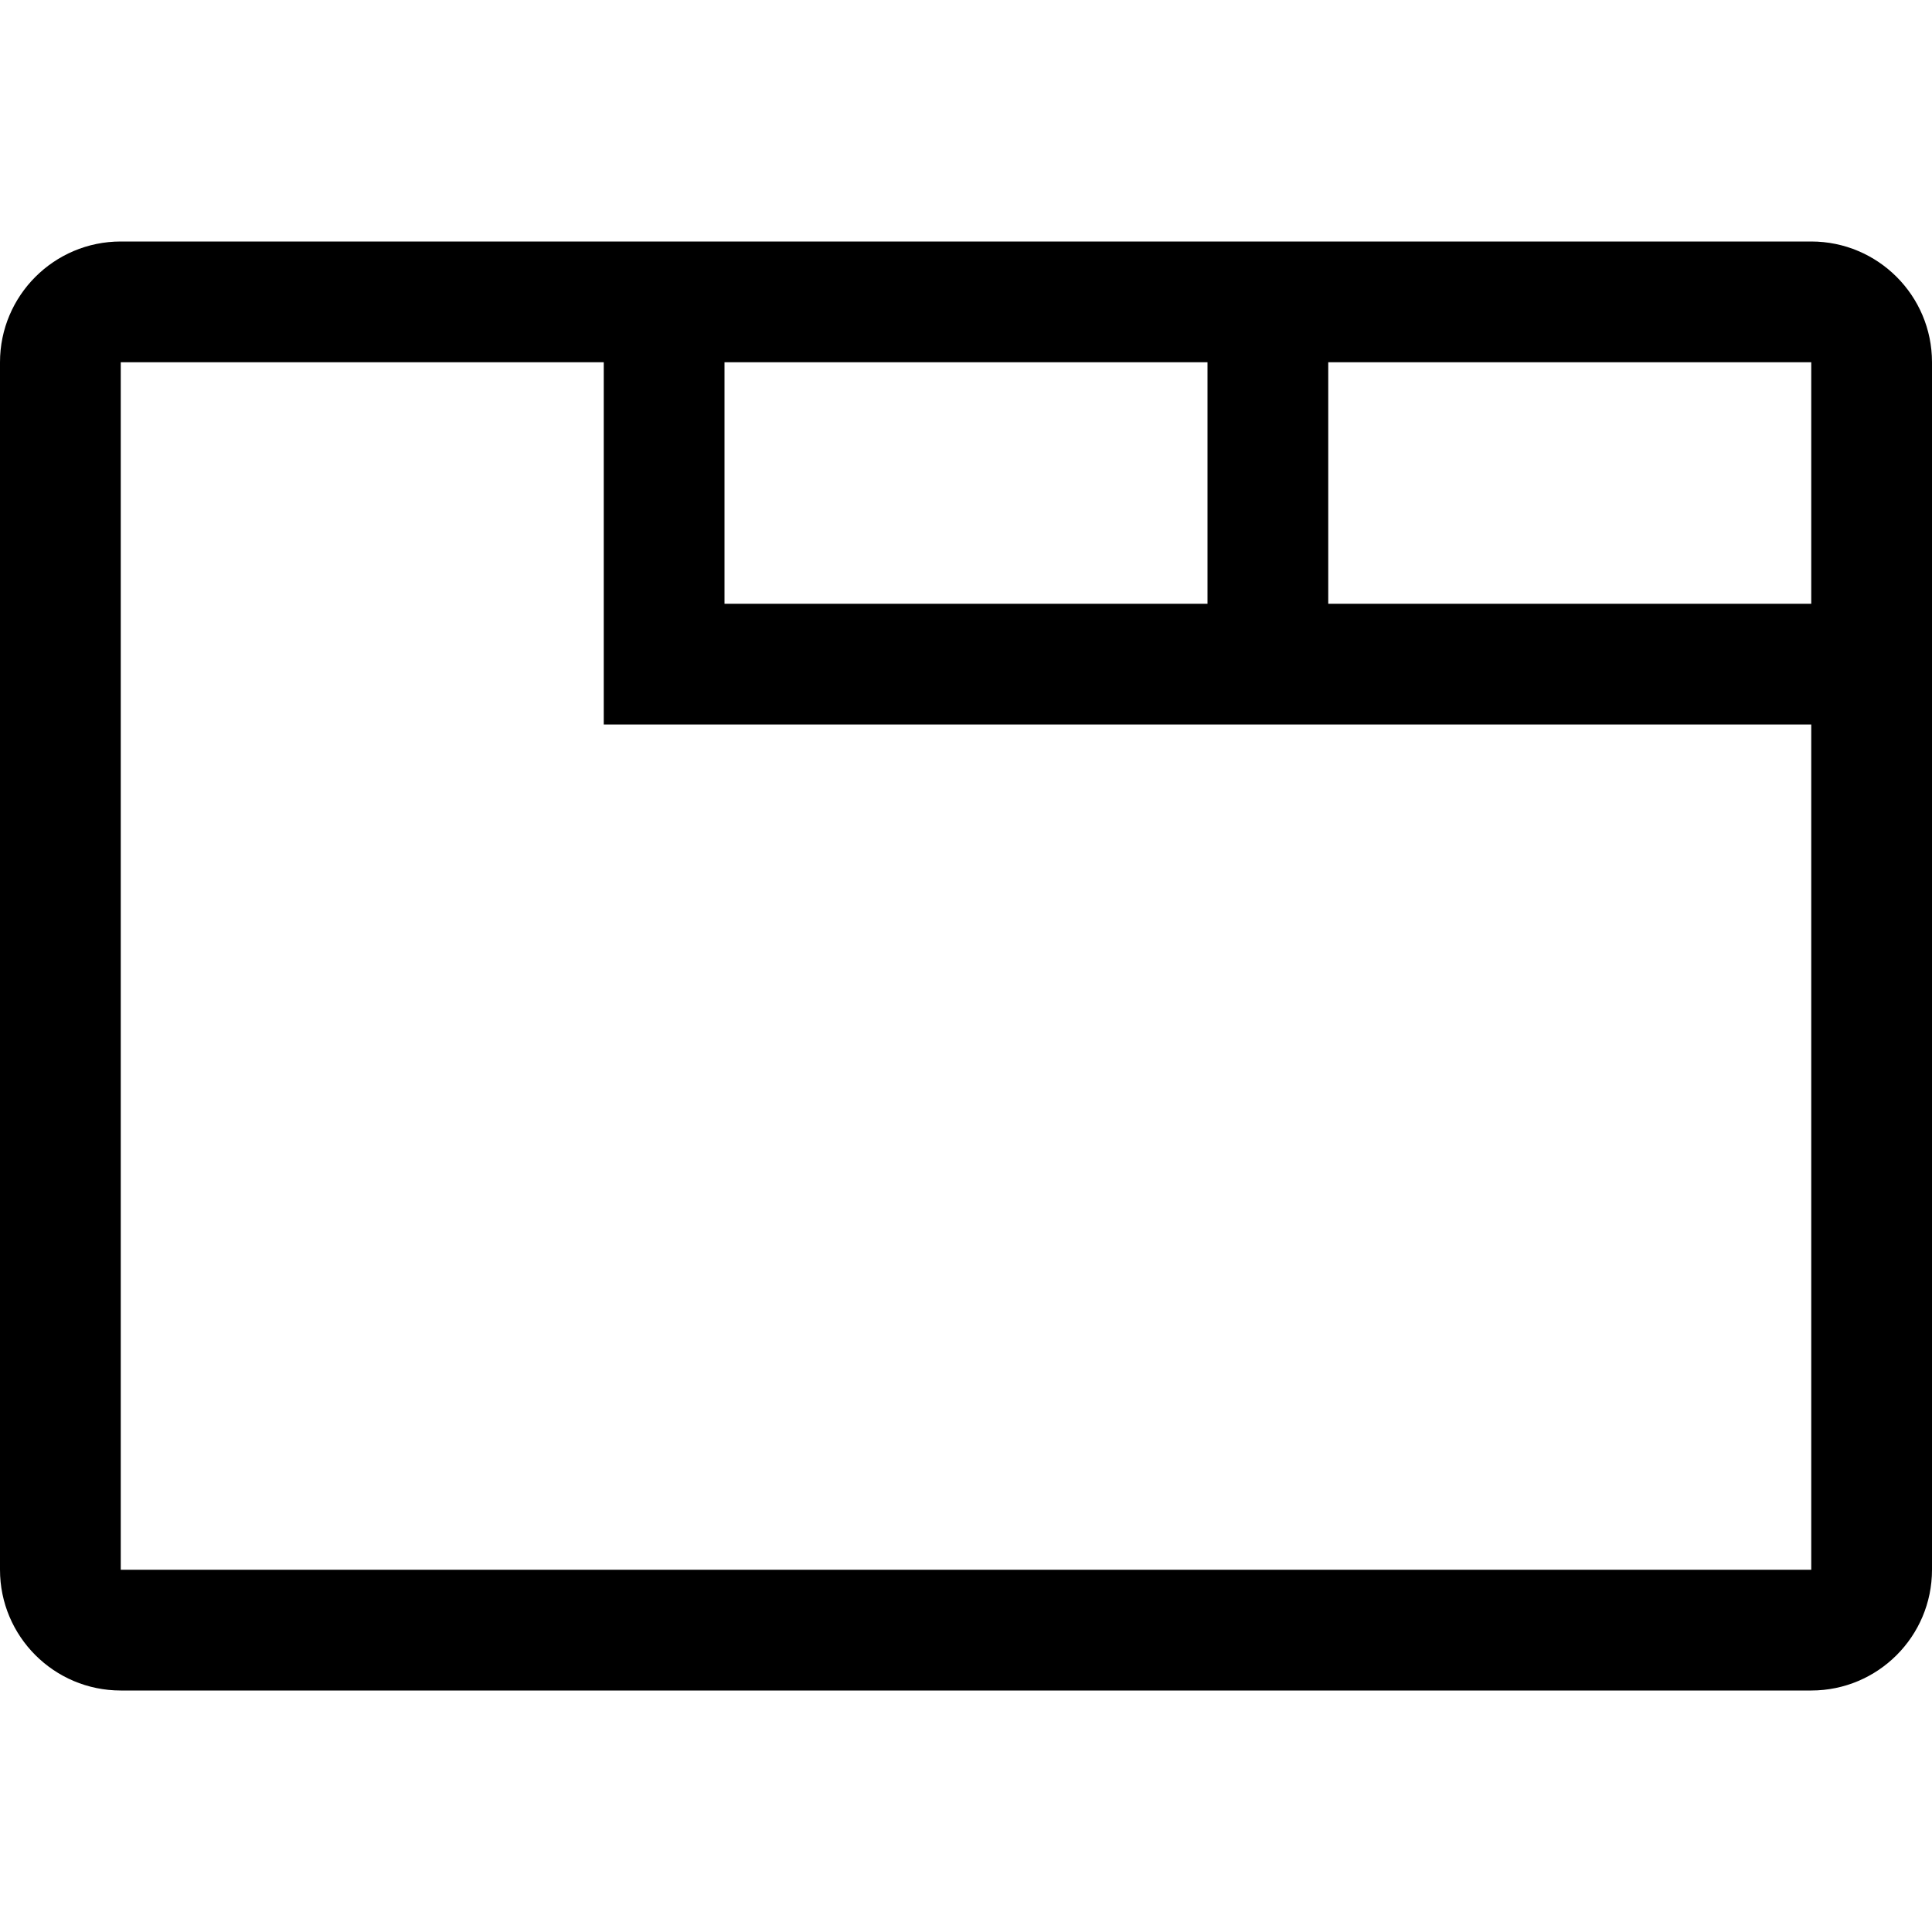 <svg version="1.1" xmlns="http://www.w3.org/2000/svg" width="16" height="16" viewBox="0 0 16 16">
<title>tabs</title>
<path d="M15 2h-14c-0.552 0-1 0.448-1 1v0 10c0 0.552 0.448 1 1 1v0h14c0.552 0 1-0.448 1-1v0-10c0-0.552-0.448-1-1-1v0zM15 5h-4v-2h4zM6 3h4v2h-4zM15 13.5v-0.5h-14v-10h4v3h10v7z"></path>
</svg>
